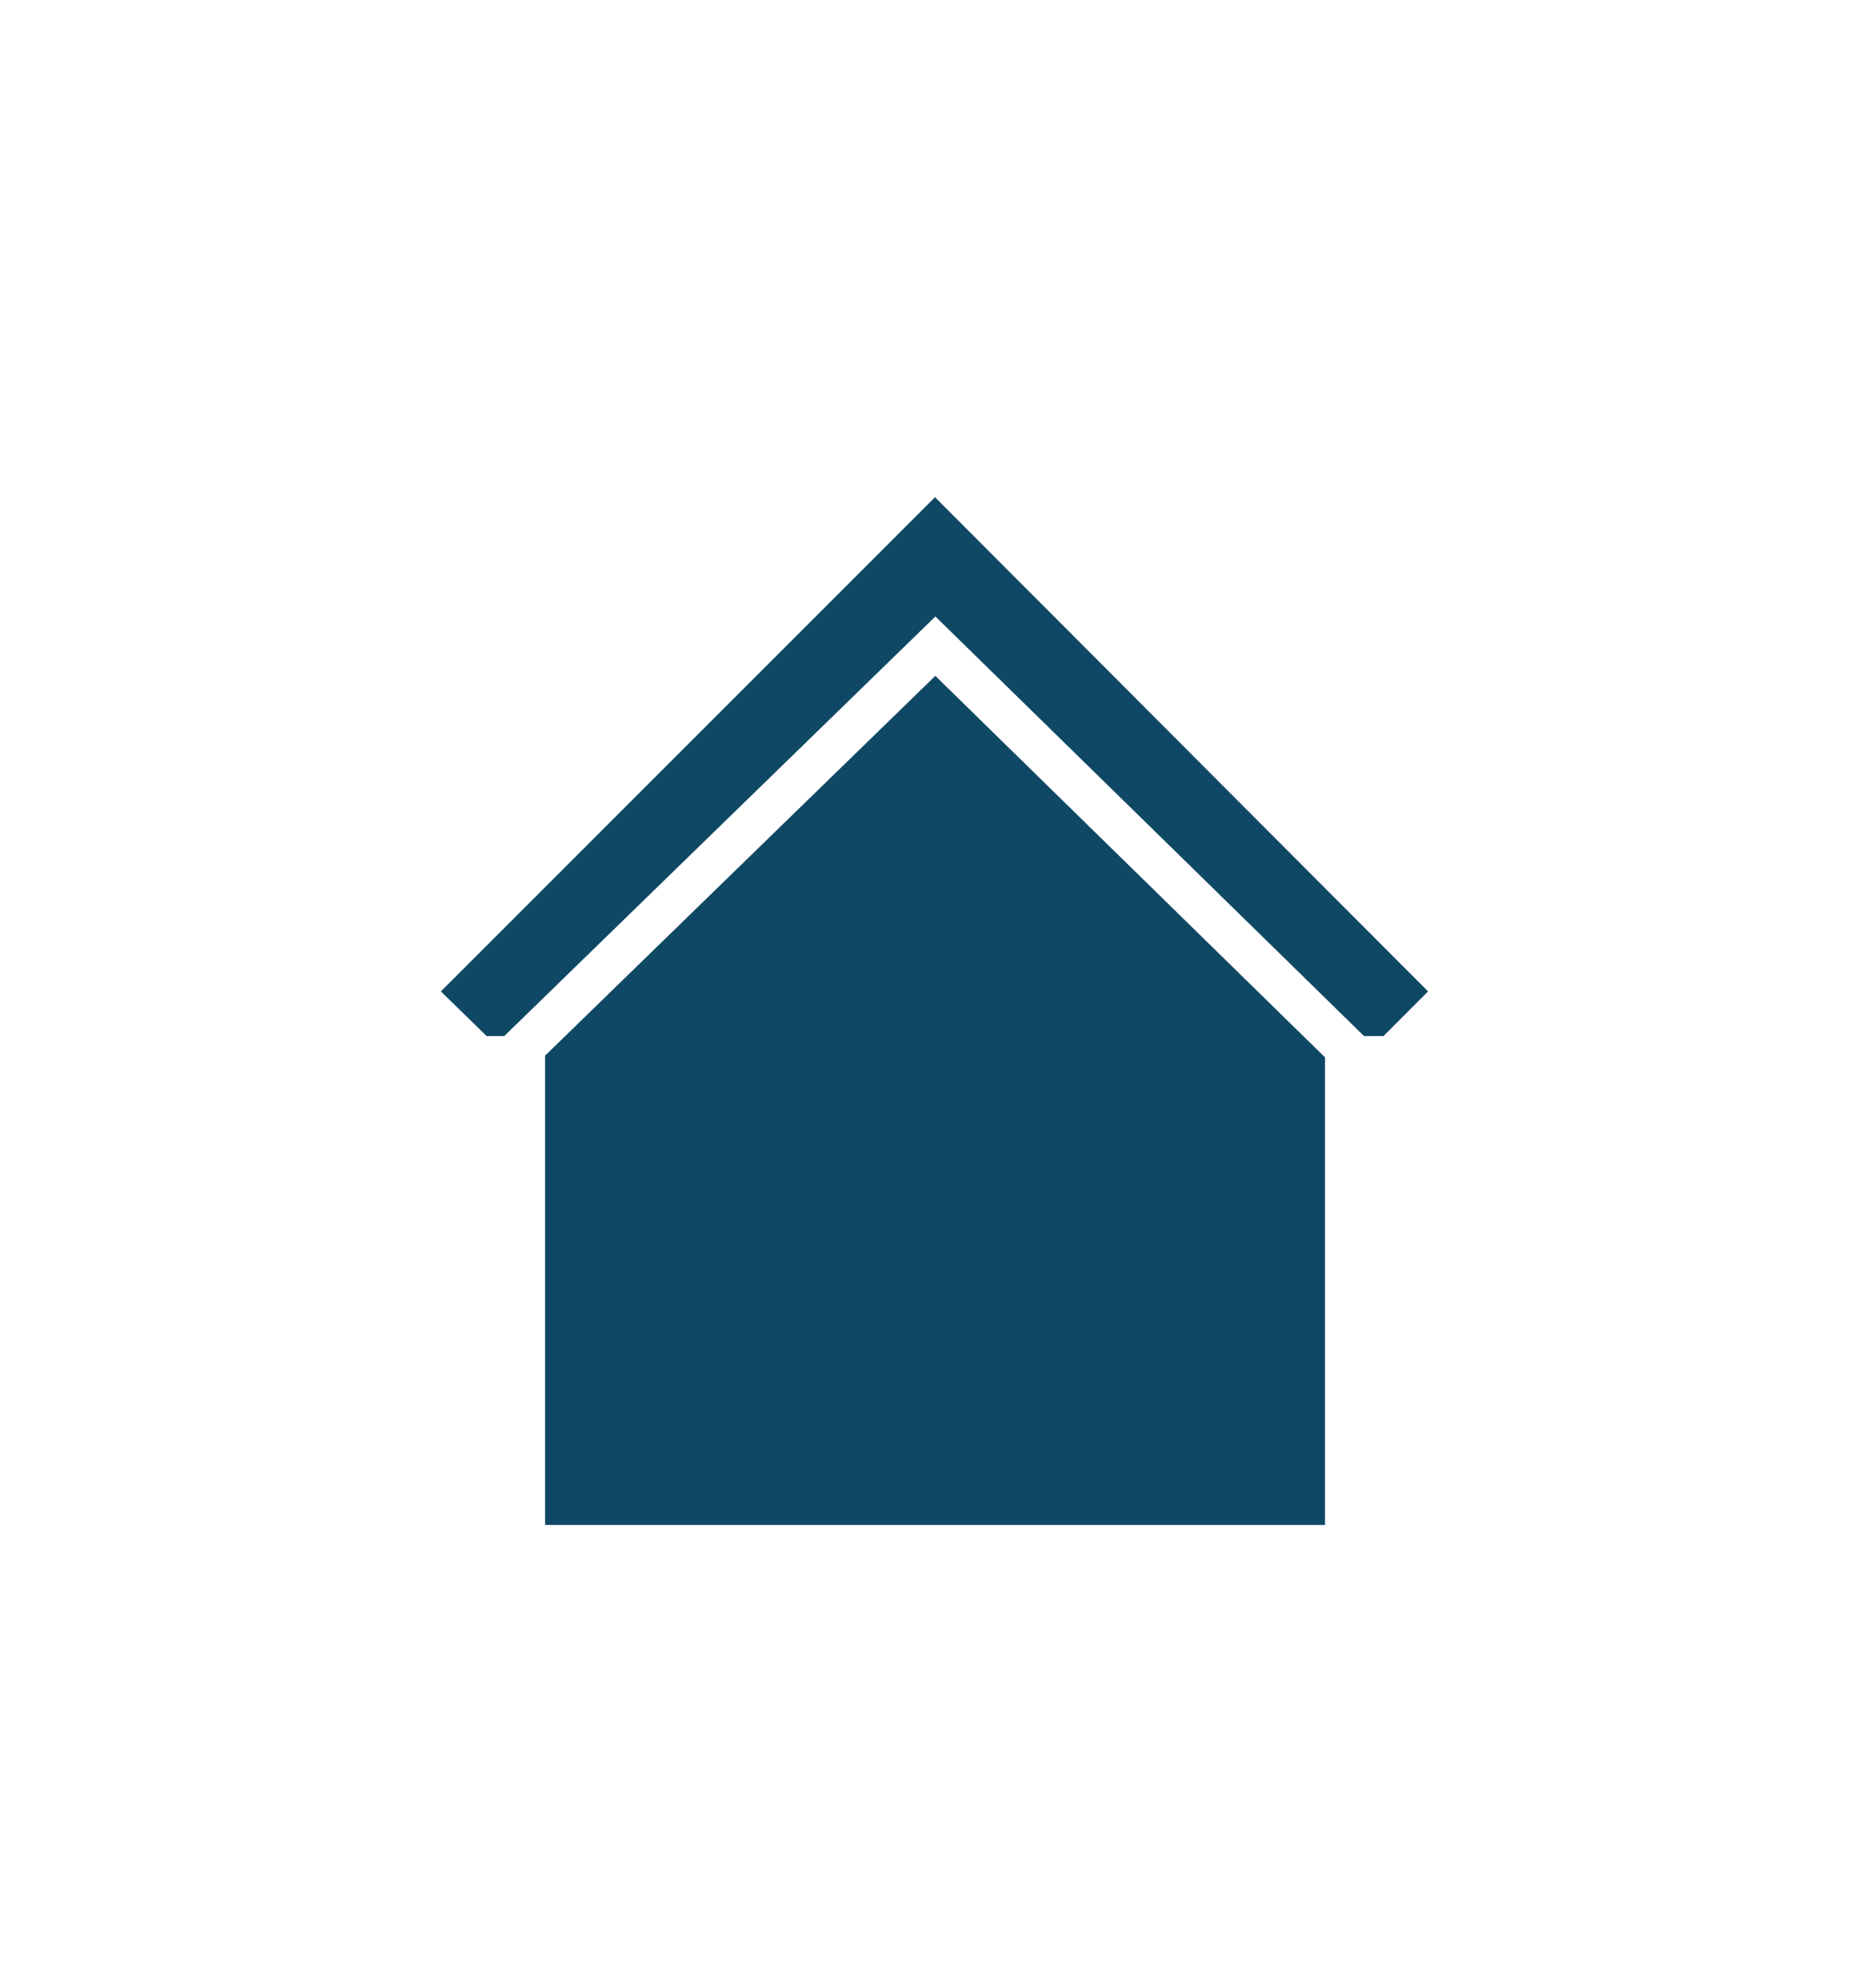 <?xml version="1.0" encoding="utf-8"?>
<!-- Generator: Adobe Illustrator 17.0.0, SVG Export Plug-In . SVG Version: 6.00 Build 0)  -->
<!DOCTYPE svg PUBLIC "-//W3C//DTD SVG 1.1//EN" "http://www.w3.org/Graphics/SVG/1.1/DTD/svg11.dtd">
<svg version="1.1" id="Calque_1" xmlns="http://www.w3.org/2000/svg" xmlns:xlink="http://www.w3.org/1999/xlink" x="0px" y="0px"
	 width="55.422px" height="59.036px" viewBox="0 0 55.422 59.036" enable-background="new 0 0 55.422 59.036" xml:space="preserve">
<g id="Picto_Home">
	<polygon fill="#0F4864" points="16.189,31.349 16.189,45.285 39.354,45.285 39.354,31.399 27.78,20.07 	"/>
	<polygon fill="#0F4864" points="42.415,29.441 27.771,14.765 13.095,29.441 14.453,30.767 14.977,30.767 27.782,18.307 
		40.513,30.767 41.09,30.767 	"/>
</g>
</svg>
